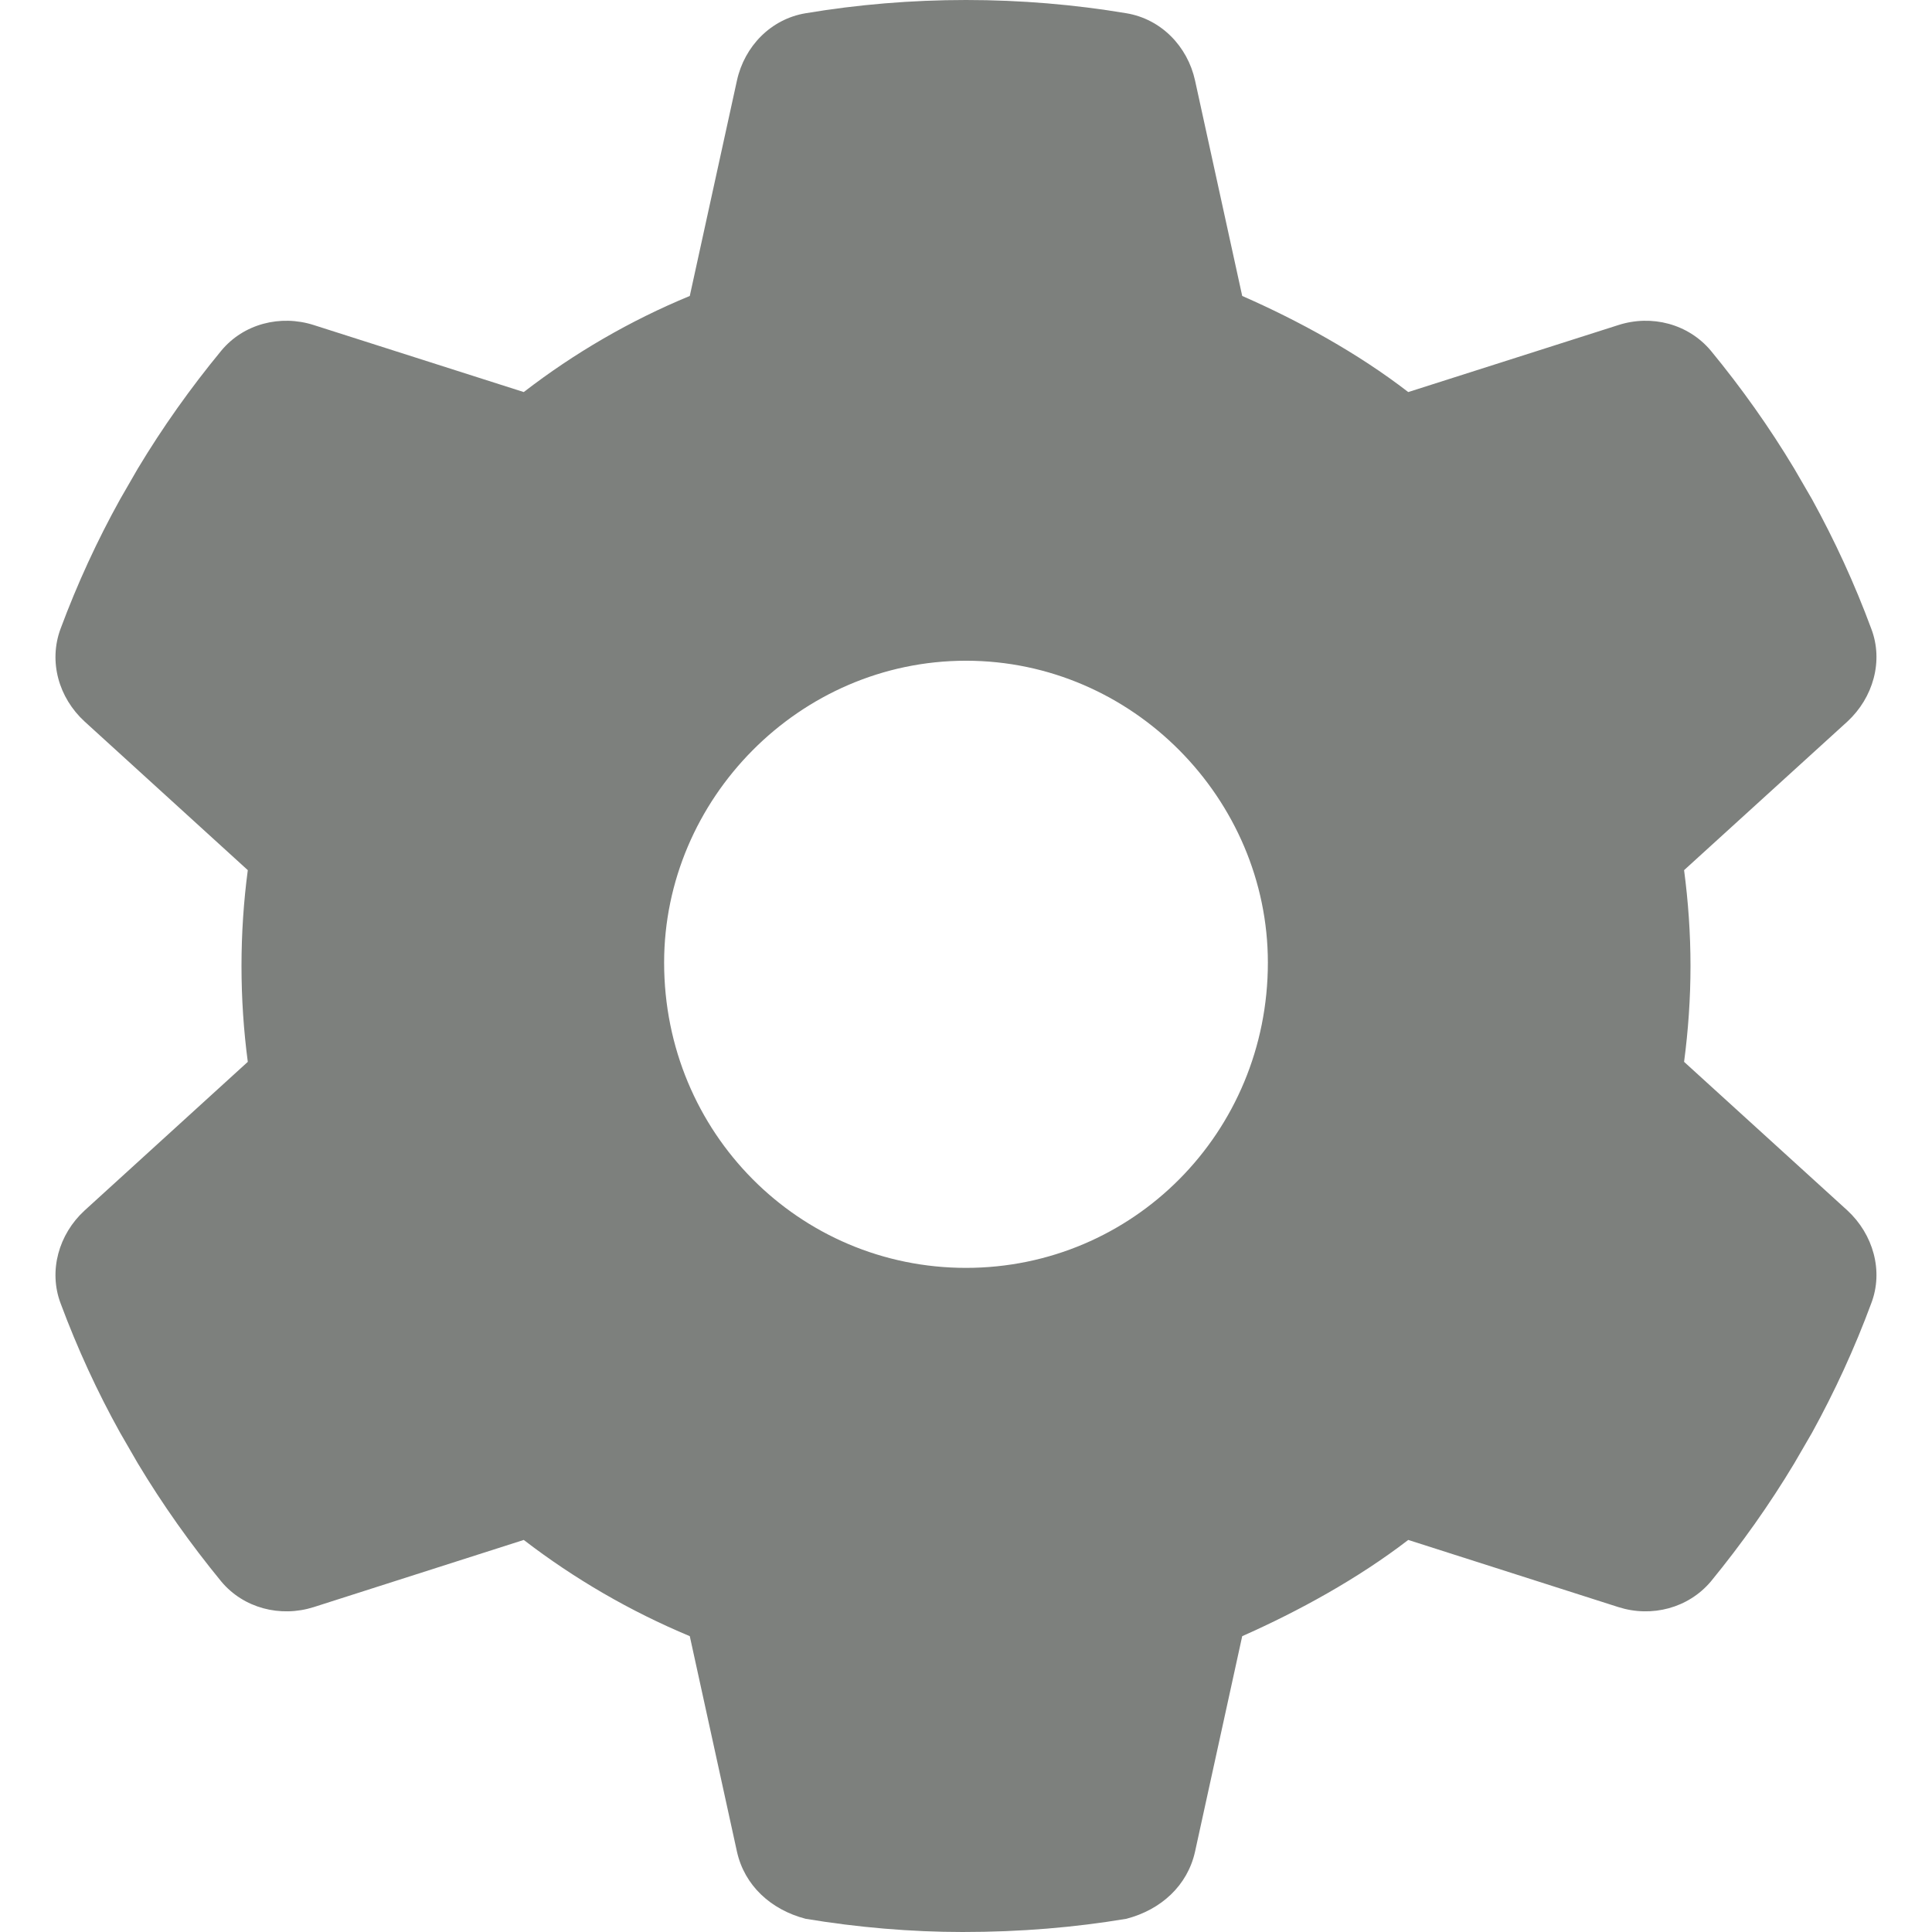 <svg width="512" height="512" viewBox="0 0 512 512" fill="none" xmlns="http://www.w3.org/2000/svg">
<path d="M495.899 166.6C499.199 175.2 496.399 184.9 489.599 191.2L446.299 230.6C447.399 238.9 447.999 247.4 447.999 256C447.999 264.6 447.399 273.1 446.299 281.4L489.599 320.8C496.399 327.1 499.199 336.8 495.899 345.4C491.499 357.3 486.199 368.8 480.199 379.7L475.499 387.8C468.899 398.8 461.499 409.2 453.399 419.1C447.399 426.2 437.699 428.7 428.899 425.9L373.199 408.1C359.799 418.4 344.099 427 329.199 433.6L316.699 490.7C314.699 499.7 307.699 506.1 298.499 508.5C284.699 510.8 270.499 512 255.099 512C241.499 512 227.299 510.8 213.499 508.5C204.299 506.1 197.299 499.7 195.299 490.7L182.799 433.6C166.999 427 152.199 418.4 138.799 408.1L83.139 425.9C74.299 428.7 64.549 426.2 58.629 419.1C50.519 409.2 43.119 398.8 36.519 387.8L31.839 379.7C25.769 368.8 20.489 357.3 16.059 345.4C12.819 336.8 15.549 327.1 22.409 320.8L65.669 281.4C64.569 273.1 63.999 264.6 63.999 256C63.999 247.4 64.569 238.9 65.669 230.6L22.409 191.2C15.549 184.9 12.819 175.3 16.059 166.6C20.489 154.7 25.779 143.2 31.839 132.3L36.509 124.2C43.119 113.2 50.519 102.8 58.629 92.95C64.549 85.8 74.299 83.32 83.139 86.14L138.799 103.9C152.199 93.56 166.999 84.96 182.799 78.43L195.299 21.33C197.299 12.25 204.299 5.04 213.499 3.51C227.299 1.201 241.499 0 255.999 0C270.499 0 284.699 1.201 298.499 3.51C307.699 5.04 314.699 12.25 316.699 21.33L329.199 78.43C344.099 84.96 359.799 93.56 373.199 103.9L428.899 86.14C437.699 83.32 447.399 85.8 453.399 92.95C461.499 102.8 468.899 113.2 475.499 124.2L480.199 132.3C486.199 143.2 491.499 154.7 495.899 166.6ZM255.999 336C300.199 336 335.999 300.2 335.999 255.1C335.999 211.8 300.199 175.1 255.999 175.1C211.799 175.1 175.999 211.8 175.999 255.1C175.999 300.2 211.799 336 255.999 336Z" fill="#7D807D"/>
</svg>
